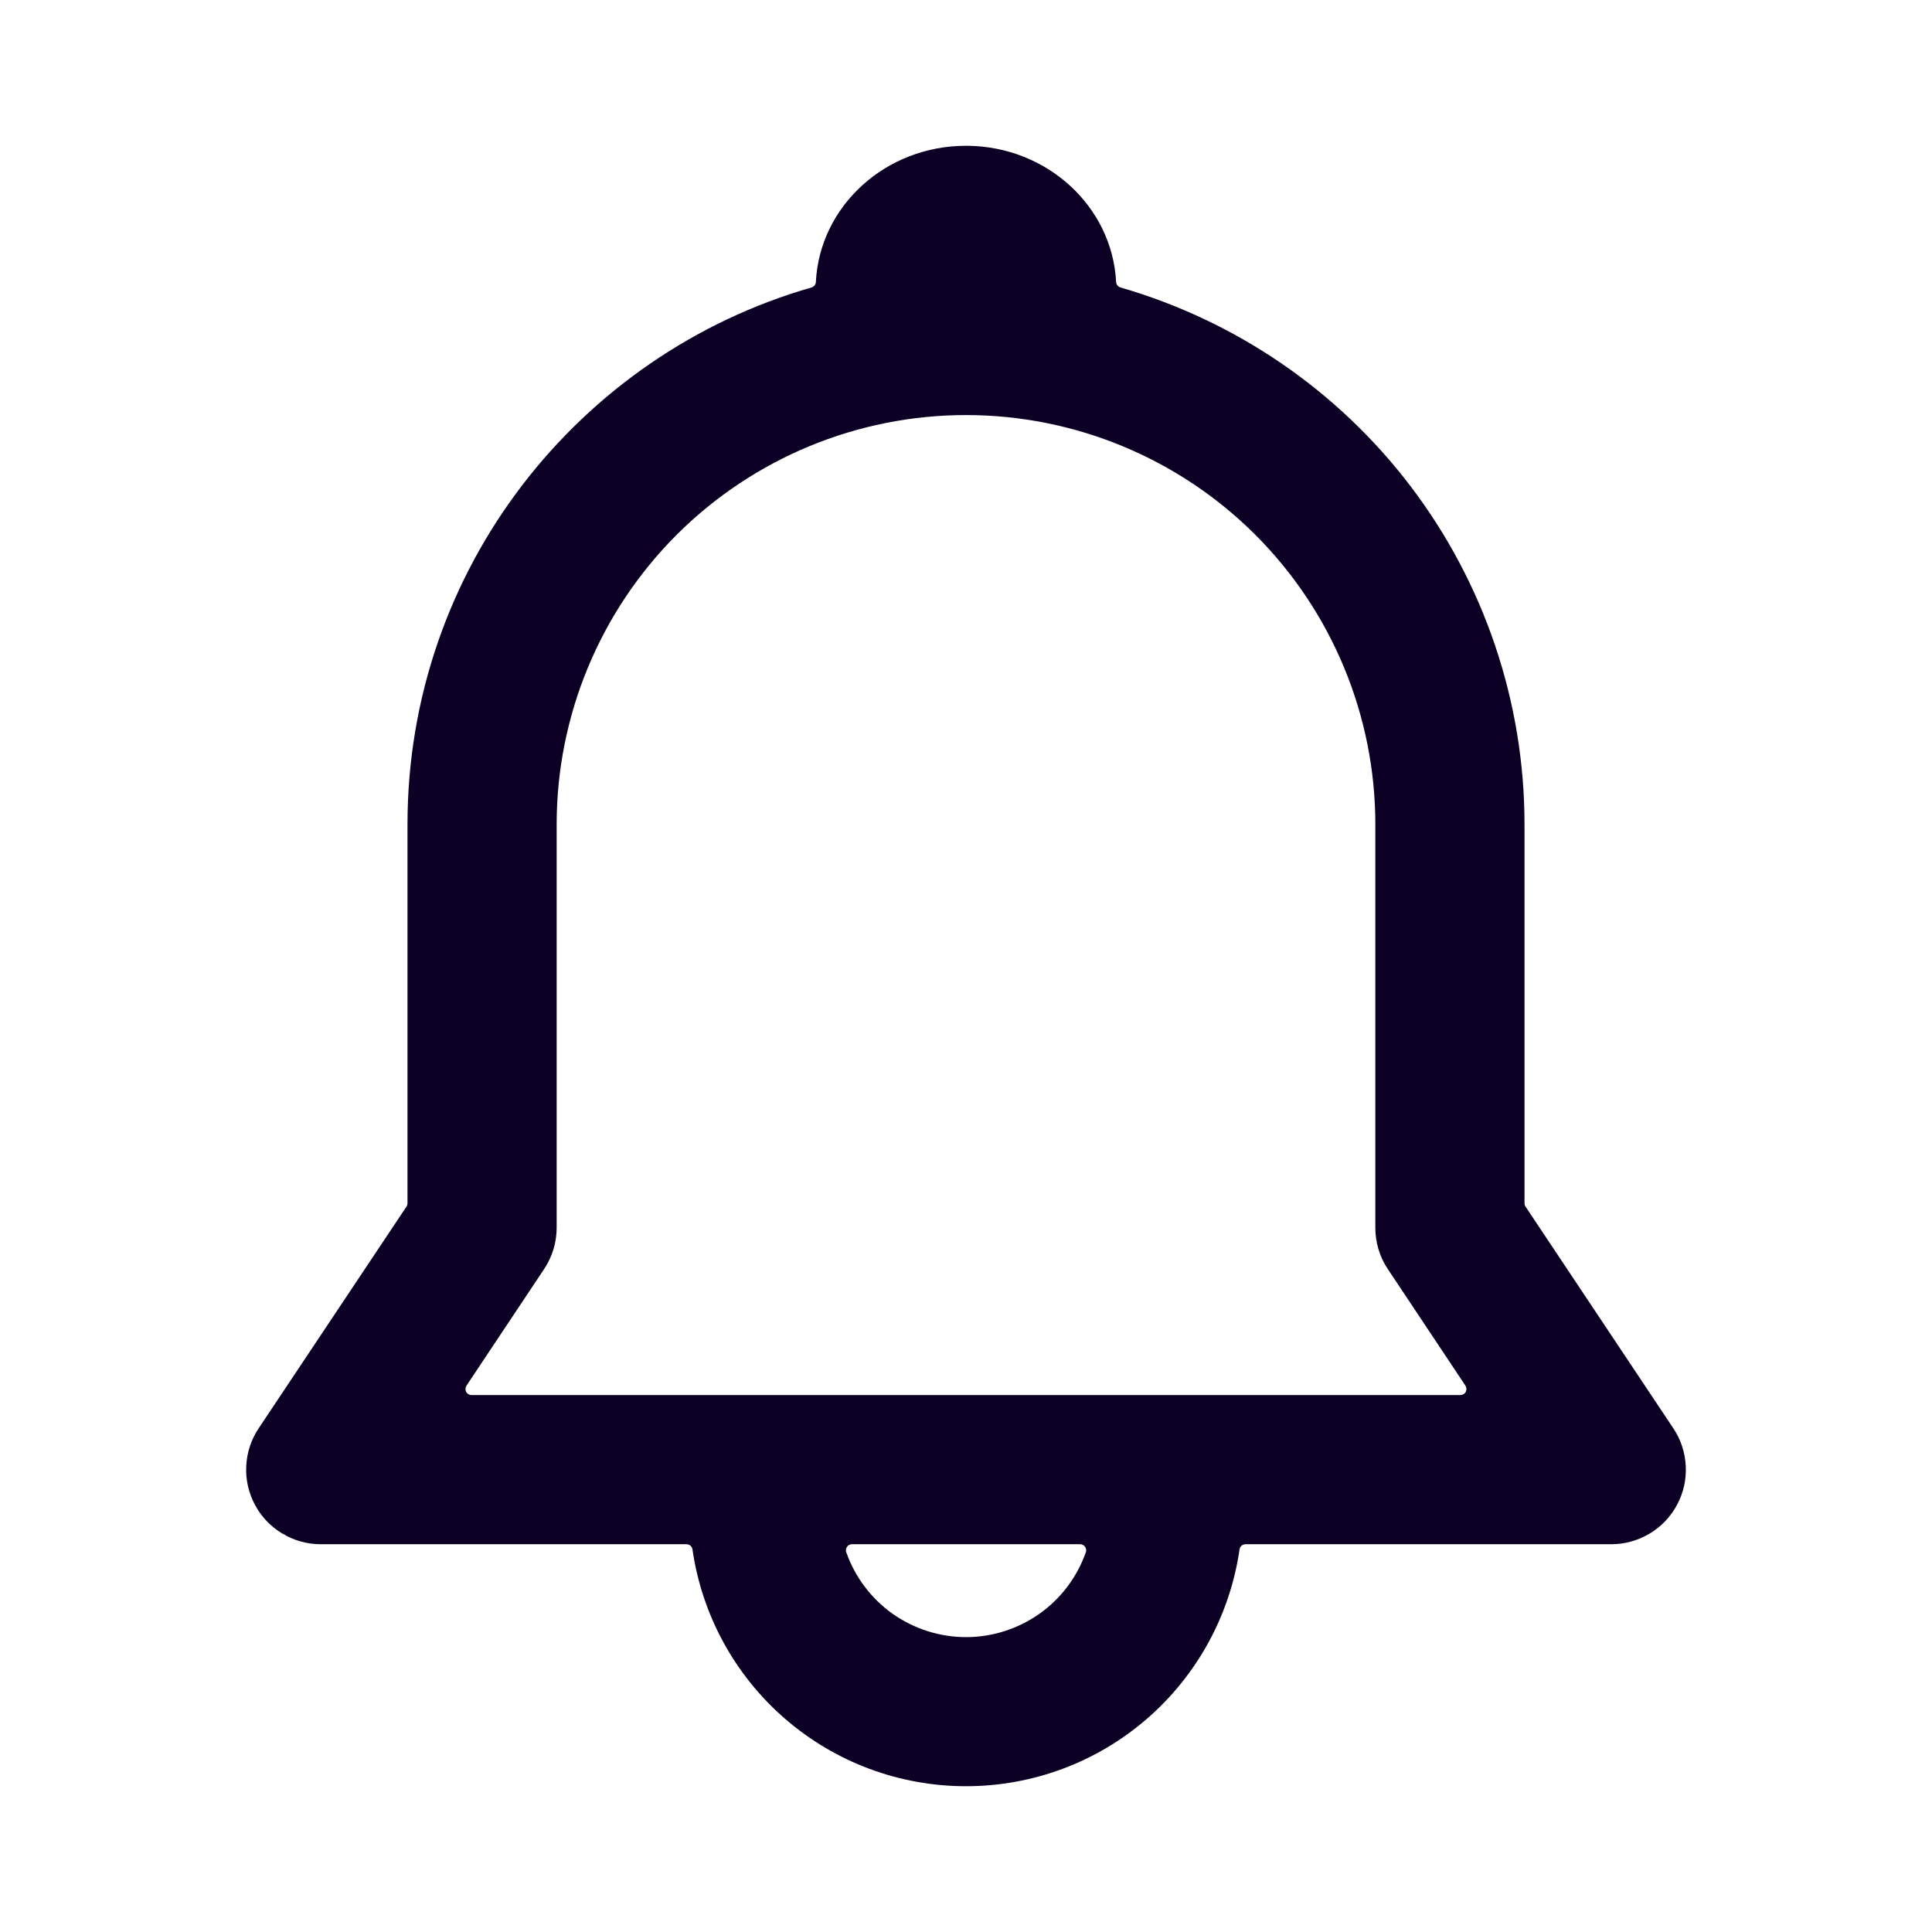 <svg width="24" height="24" viewBox="0 0 24 24" fill="none" xmlns="http://www.w3.org/2000/svg">
<path fill-rule="evenodd" clip-rule="evenodd" d="M12.023 1.811H12C11 1.811 10.182 2.56 10.135 3.503C10.134 3.535 10.111 3.562 10.081 3.571C7.183 4.403 5.062 7.075 5.062 10.241V14.947C5.062 14.962 5.058 14.976 5.05 14.988L3.214 17.742C3.12 17.882 3.067 18.044 3.059 18.212C3.05 18.38 3.088 18.545 3.167 18.693C3.246 18.842 3.364 18.965 3.508 19.051L3.547 19.062C3.533 19.062 3.52 19.058 3.508 19.051C3.652 19.137 3.816 19.183 3.985 19.183H8.528C8.565 19.183 8.597 19.21 8.602 19.247V19.248C8.721 20.065 9.128 20.811 9.753 21.352C10.378 21.893 11.174 22.189 12 22.189C12.826 22.189 13.622 21.893 14.247 21.352C14.871 20.811 15.279 20.065 15.398 19.248V19.247C15.403 19.21 15.435 19.183 15.472 19.183H20.015C20.178 19.183 20.338 19.14 20.478 19.059L20.492 19.051C20.636 18.965 20.754 18.842 20.833 18.693C20.912 18.545 20.95 18.38 20.941 18.212C20.933 18.044 20.88 17.882 20.786 17.742L18.95 14.988C18.942 14.976 18.938 14.962 18.938 14.947V10.241C18.938 8.721 18.439 7.243 17.518 6.034C16.614 4.848 15.351 3.985 13.919 3.571C13.889 3.562 13.866 3.535 13.865 3.503C13.816 2.567 13.012 1.823 12.023 1.811ZM12.919 20.042C12.916 20.044 12.914 20.045 12.912 20.047C12.645 20.235 12.327 20.337 12.001 20.337C11.674 20.337 11.356 20.235 11.088 20.047C10.823 19.859 10.621 19.591 10.513 19.284L10.512 19.282C10.504 19.261 10.508 19.235 10.522 19.215C10.536 19.195 10.558 19.183 10.583 19.183H13.418C13.443 19.183 13.465 19.195 13.479 19.215C13.493 19.235 13.497 19.261 13.489 19.282L13.488 19.284C13.381 19.589 13.181 19.855 12.919 20.042ZM8.404 6.645C9.358 5.692 10.651 5.156 12 5.156C13.349 5.156 14.642 5.692 15.596 6.645C16.549 7.599 17.085 8.893 17.085 10.241V15.251C17.085 15.434 17.138 15.613 17.24 15.765L18.204 17.213C18.219 17.236 18.221 17.266 18.208 17.291C18.195 17.315 18.169 17.33 18.142 17.33H5.857C5.83 17.33 5.804 17.315 5.791 17.291C5.778 17.266 5.78 17.236 5.795 17.213L6.759 15.765C6.861 15.613 6.915 15.434 6.915 15.251V10.241C6.915 8.893 7.451 7.599 8.404 6.645Z" fill="#0C0024"/>
</svg>
